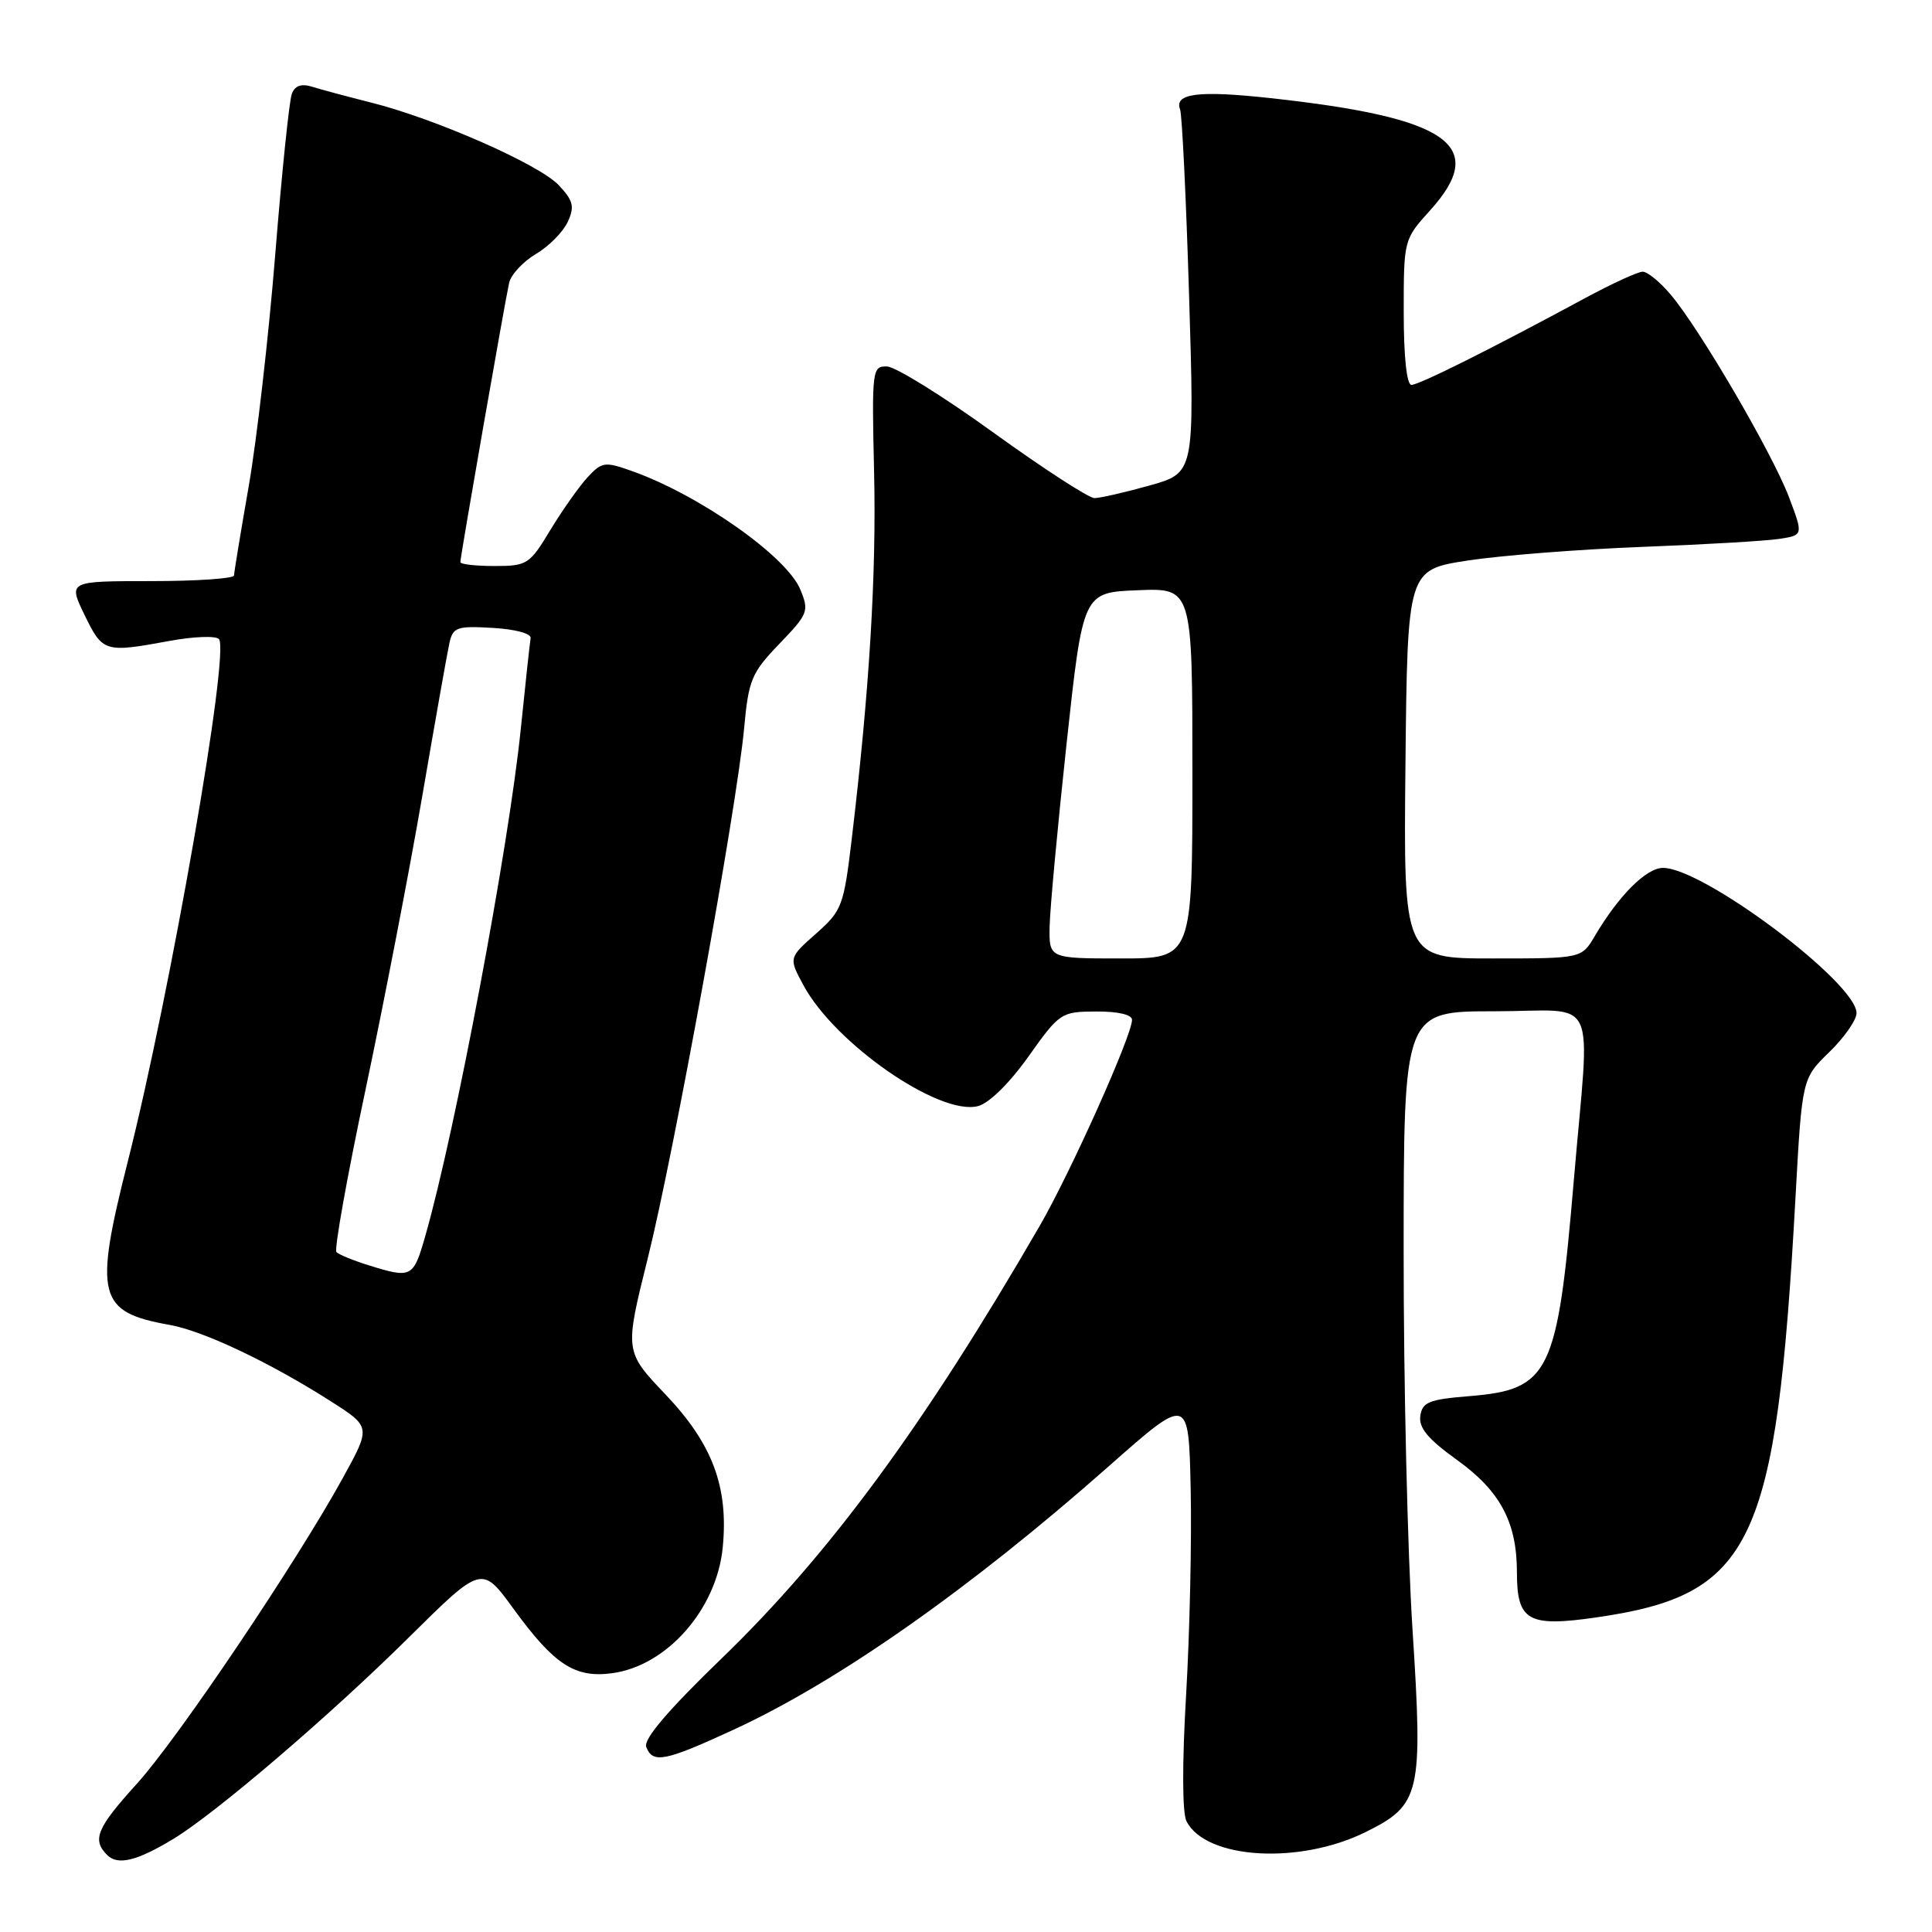 <?xml version="1.0" encoding="UTF-8" standalone="no"?>
<!DOCTYPE svg PUBLIC "-//W3C//DTD SVG 1.1//EN" "http://www.w3.org/Graphics/SVG/1.1/DTD/svg11.dtd" >
<svg xmlns="http://www.w3.org/2000/svg" xmlns:xlink="http://www.w3.org/1999/xlink" version="1.1" viewBox="0 0 256 256">
 <g >
 <path fill="currentColor"
d=" M 22.98 243.66 C 28.61 240.25 43.75 227.29 54.17 216.97 C 63.84 207.40 63.84 207.40 68.03 213.16 C 73.44 220.59 76.17 222.37 81.10 221.71 C 88.38 220.74 94.98 213.22 95.77 205.01 C 96.54 197.01 94.41 191.33 88.19 184.78 C 82.76 179.07 82.76 179.07 85.82 166.78 C 89.31 152.80 97.63 107.02 98.60 96.50 C 99.19 90.07 99.57 89.16 103.27 85.31 C 107.10 81.33 107.23 80.98 106.04 78.10 C 104.22 73.70 92.63 65.56 83.69 62.40 C 80.13 61.14 79.75 61.19 77.83 63.27 C 76.71 64.50 74.49 67.64 72.91 70.25 C 70.17 74.79 69.85 75.00 65.52 75.00 C 63.03 75.00 61.00 74.77 61.00 74.48 C 61.00 73.74 66.91 39.93 67.46 37.49 C 67.71 36.38 69.32 34.65 71.02 33.65 C 72.73 32.64 74.62 30.72 75.23 29.40 C 76.16 27.36 75.97 26.60 74.03 24.53 C 71.44 21.78 57.65 15.71 49.13 13.58 C 46.04 12.80 42.55 11.87 41.39 11.50 C 39.94 11.05 39.08 11.34 38.67 12.43 C 38.33 13.30 37.34 22.89 36.47 33.73 C 35.60 44.57 34.01 58.40 32.95 64.47 C 31.89 70.54 31.02 75.84 31.01 76.25 C 31.00 76.66 26.06 77.00 20.01 77.00 C 9.03 77.00 9.03 77.00 11.21 81.50 C 13.61 86.43 13.87 86.51 22.44 84.93 C 25.64 84.34 28.59 84.22 29.01 84.68 C 30.49 86.28 22.60 131.50 16.94 153.88 C 12.42 171.76 12.96 173.87 22.50 175.56 C 26.97 176.36 35.78 180.54 43.82 185.67 C 49.15 189.07 49.15 189.07 45.46 195.78 C 39.27 207.04 23.60 230.32 18.15 236.34 C 12.81 242.23 12.17 243.77 14.20 245.80 C 15.61 247.21 18.15 246.59 22.98 243.66 Z  M 180.99 242.74 C 188.23 239.15 188.56 237.69 187.17 216.00 C 186.51 205.82 185.98 183.21 185.99 165.75 C 186.00 134.00 186.00 134.00 198.00 134.00 C 212.08 134.00 210.69 131.03 208.53 156.50 C 206.36 182.07 205.36 184.13 194.65 185.00 C 189.34 185.43 188.46 185.79 188.20 187.62 C 187.97 189.19 189.22 190.69 193.02 193.42 C 198.79 197.56 201.00 201.70 201.00 208.35 C 201.00 214.78 202.47 215.62 211.49 214.32 C 232.26 211.33 235.36 204.81 237.91 158.71 C 238.78 142.92 238.78 142.92 242.39 139.41 C 244.38 137.48 246.00 135.15 246.00 134.24 C 246.00 130.23 225.70 115.00 220.36 115.00 C 218.15 115.00 214.51 118.63 211.32 124.03 C 209.57 127.00 209.57 127.00 197.77 127.00 C 185.97 127.00 185.97 127.00 186.23 101.25 C 186.50 75.50 186.50 75.50 194.50 74.27 C 198.90 73.60 209.25 72.79 217.50 72.47 C 225.75 72.16 233.95 71.68 235.73 71.41 C 238.96 70.92 238.96 70.92 237.03 65.83 C 234.82 60.03 225.27 43.66 221.41 39.08 C 219.99 37.38 218.30 36.00 217.66 36.00 C 217.02 36.01 213.57 37.59 210.00 39.52 C 197.47 46.29 188.04 51.00 187.02 51.00 C 186.40 51.00 186.00 47.26 186.00 41.37 C 186.00 31.77 186.01 31.73 189.50 27.87 C 197.28 19.26 192.04 15.59 168.33 13.00 C 158.81 11.96 155.55 12.37 156.37 14.51 C 156.63 15.20 157.17 26.32 157.56 39.21 C 158.28 62.66 158.28 62.66 152.33 64.33 C 149.05 65.25 145.76 66.00 145.02 66.00 C 144.27 66.00 138.24 62.09 131.62 57.31 C 124.99 52.52 118.66 48.59 117.54 48.56 C 115.57 48.50 115.51 48.96 115.82 62.50 C 116.14 76.10 115.20 91.50 112.88 111.00 C 111.80 120.08 111.59 120.64 108.13 123.71 C 104.50 126.92 104.50 126.92 106.46 130.55 C 110.62 138.28 124.44 147.86 129.57 146.57 C 131.05 146.20 133.73 143.57 136.27 140.00 C 140.41 134.18 140.60 134.05 145.25 134.03 C 148.13 134.01 150.00 134.45 150.00 135.13 C 150.00 137.20 141.84 155.41 137.73 162.50 C 122.43 188.92 109.90 205.95 95.64 219.73 C 88.49 226.64 85.24 230.46 85.63 231.48 C 86.49 233.72 88.10 233.40 97.30 229.15 C 111.10 222.77 128.56 210.51 146.96 194.25 C 157.50 184.94 157.50 184.94 157.77 197.22 C 157.92 203.97 157.65 216.25 157.17 224.50 C 156.63 233.69 156.65 240.21 157.22 241.33 C 159.80 246.37 172.20 247.11 180.99 242.74 Z  M 48.83 167.65 C 46.81 167.02 44.90 166.24 44.58 165.91 C 44.26 165.59 45.99 155.92 48.43 144.41 C 50.86 132.91 54.25 115.40 55.95 105.50 C 57.65 95.60 59.27 86.46 59.55 85.20 C 60.02 83.11 60.54 82.92 65.28 83.20 C 68.27 83.37 70.42 83.95 70.31 84.56 C 70.21 85.15 69.62 90.55 69.01 96.56 C 67.41 112.28 60.32 149.92 56.36 163.75 C 54.77 169.32 54.55 169.43 48.83 167.65 Z  M 139.08 122.75 C 139.13 120.41 140.14 109.50 141.33 98.50 C 143.50 78.50 143.50 78.50 150.75 78.21 C 158.00 77.91 158.00 77.91 158.00 102.46 C 158.00 127.00 158.00 127.00 148.50 127.00 C 139.00 127.00 139.00 127.00 139.08 122.75 Z "/>
</g>
</svg>